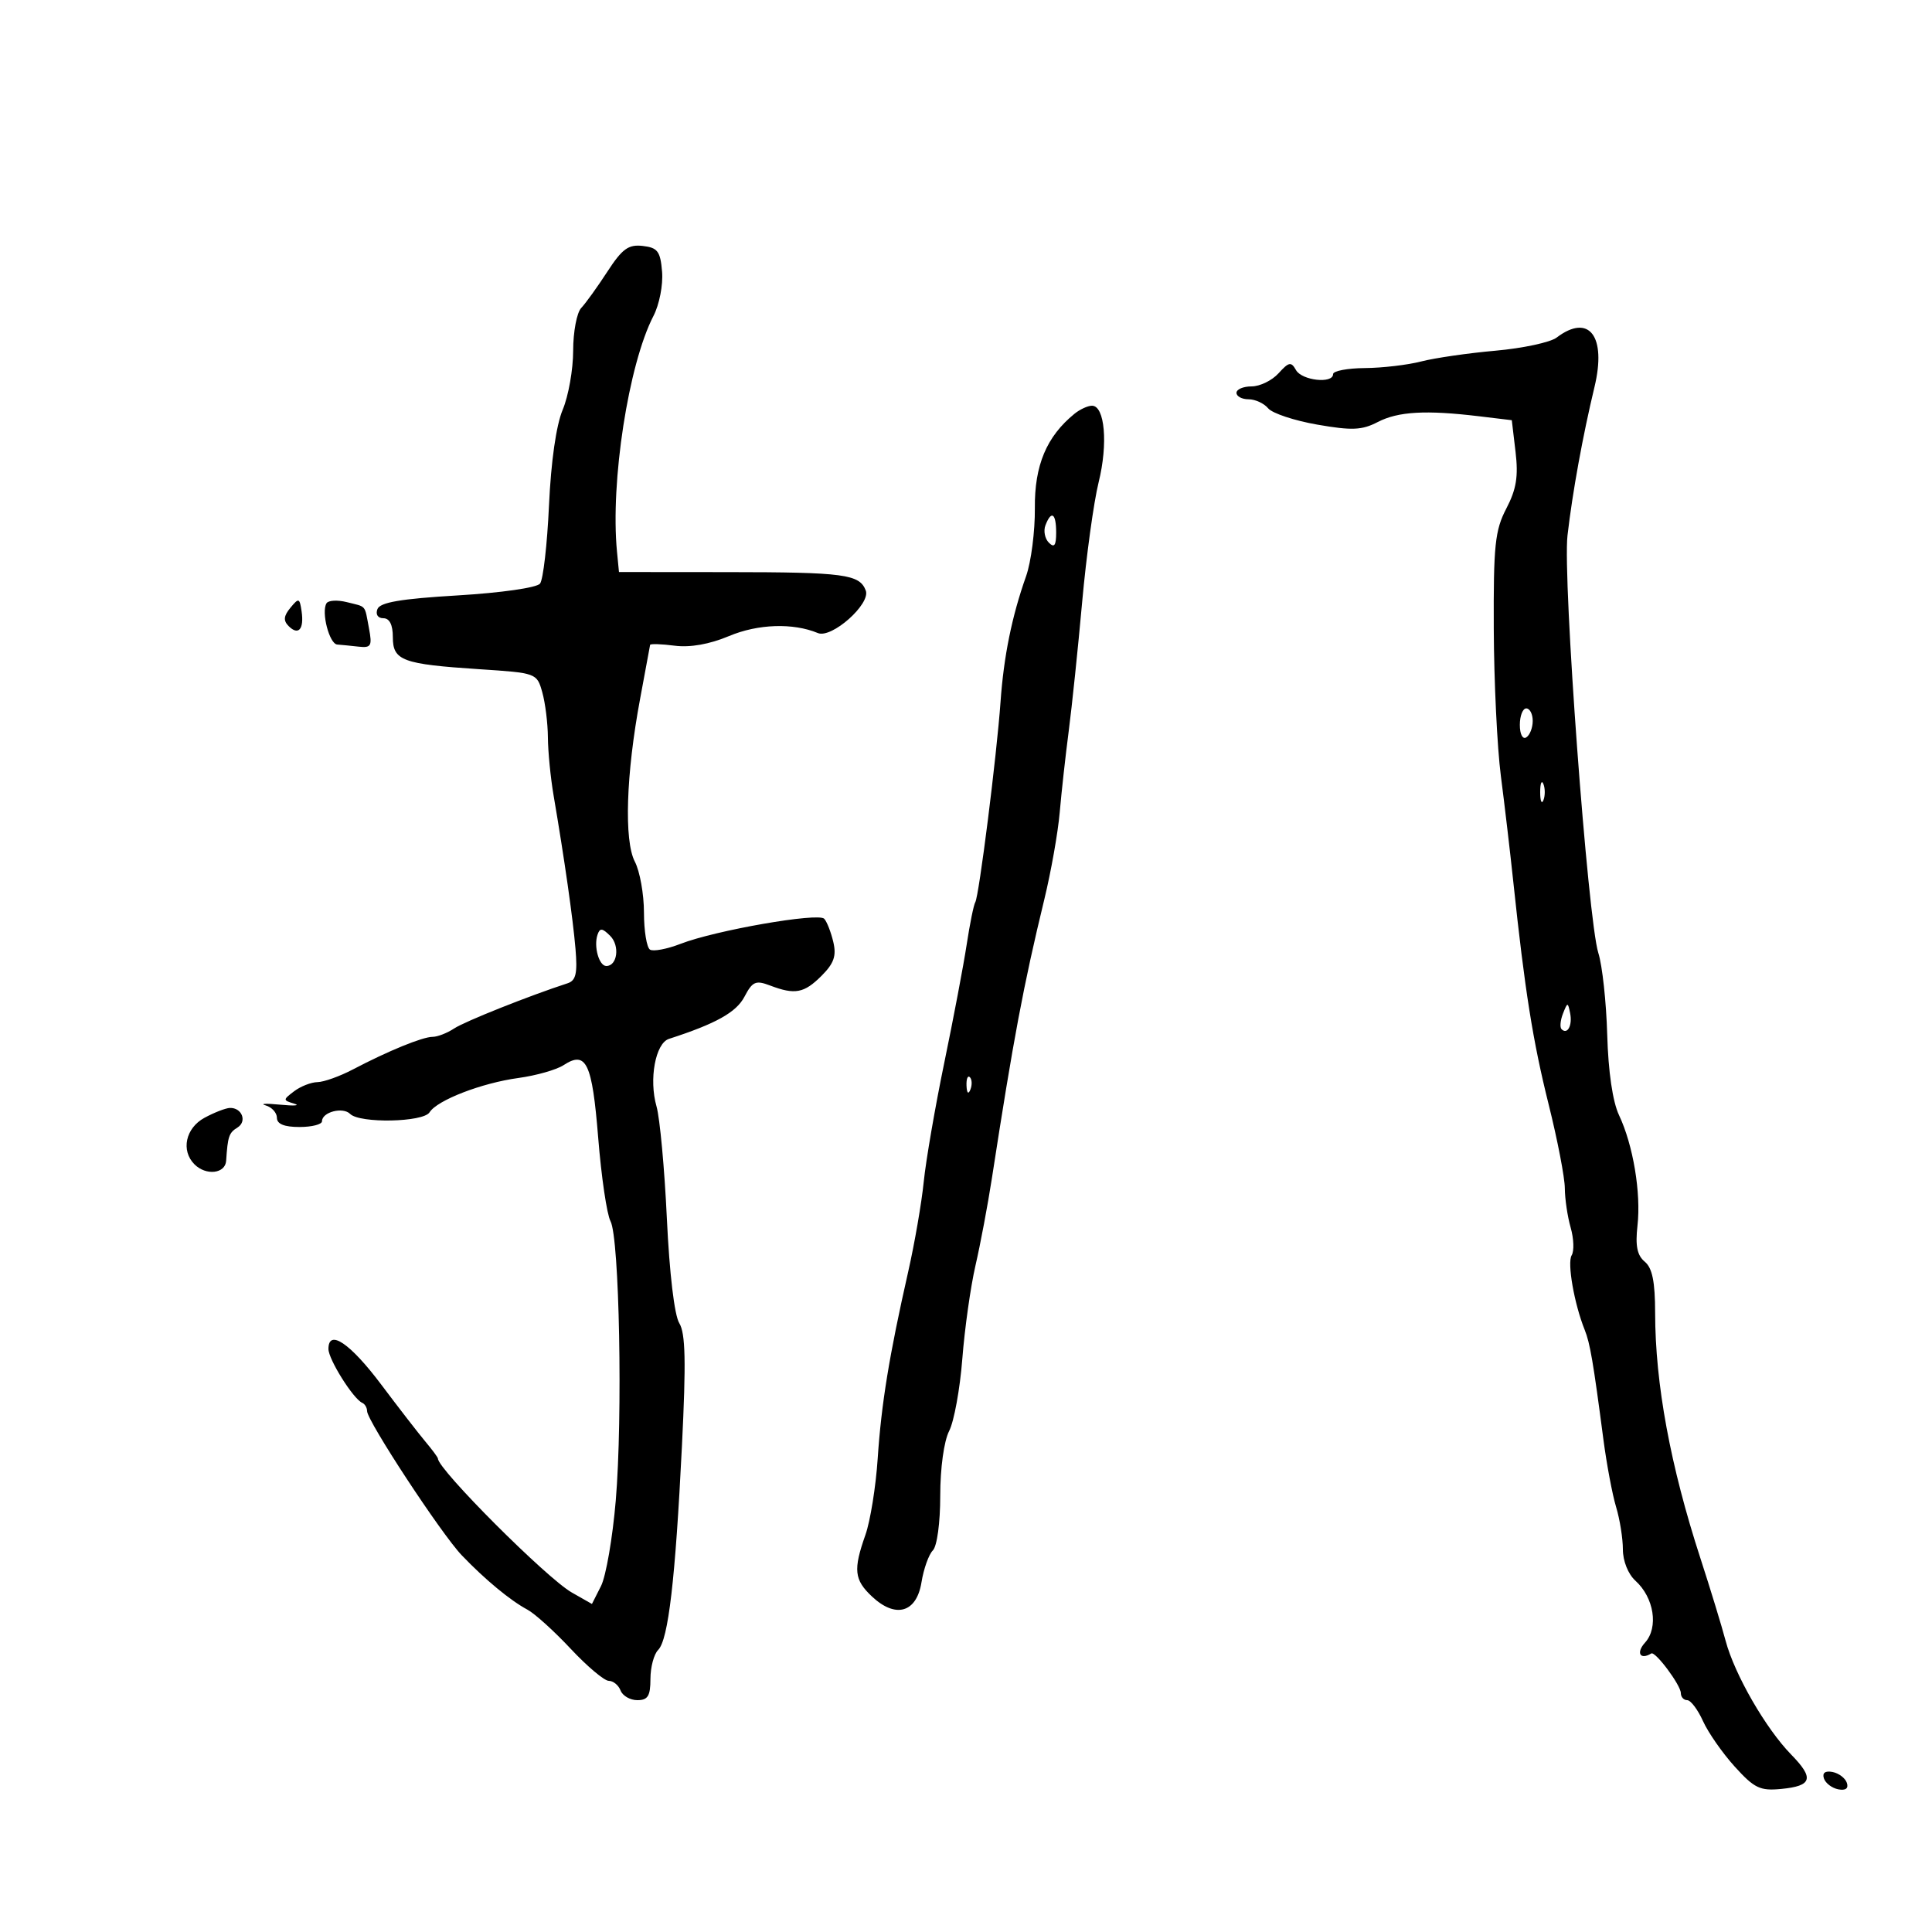 <svg xmlns="http://www.w3.org/2000/svg" width="300" height="300" viewBox="0 0 300 300" version="1.1">
	<path d="M 94.306 42.189 C 92.765 44.560, 90.940 47.095, 90.252 47.821 C 89.563 48.548, 89 51.531, 89 54.449 C 89 57.368, 88.269 61.498, 87.374 63.628 C 86.363 66.037, 85.559 71.657, 85.246 78.500 C 84.970 84.550, 84.344 90.005, 83.855 90.623 C 83.351 91.260, 77.816 92.052, 71.058 92.456 C 62.202 92.984, 59.011 93.530, 58.606 94.583 C 58.289 95.409, 58.675 96, 59.531 96 C 60.489 96, 61 97.020, 61 98.933 C 61 102.581, 62.478 103.130, 74.431 103.914 C 83.315 104.497, 83.367 104.516, 84.206 107.500 C 84.670 109.150, 85.062 112.300, 85.077 114.500 C 85.093 116.700, 85.489 120.750, 85.958 123.500 C 87.649 133.415, 88.960 142.591, 89.362 147.325 C 89.686 151.148, 89.431 152.261, 88.136 152.682 C 82.217 154.605, 72.183 158.601, 70.527 159.696 C 69.443 160.413, 67.936 161, 67.179 161 C 65.622 161, 60.292 163.179, 54.802 166.060 C 52.768 167.127, 50.293 168.014, 49.302 168.032 C 48.311 168.049, 46.680 168.685, 45.678 169.445 C 43.916 170.781, 43.916 170.844, 45.678 171.374 C 46.680 171.676, 45.700 171.747, 43.500 171.533 C 41.300 171.319, 40.288 171.369, 41.250 171.645 C 42.212 171.921, 43 172.789, 43 173.573 C 43 174.537, 44.136 175, 46.500 175 C 48.425 175, 50 174.598, 50 174.107 C 50 172.679, 53.235 171.835, 54.367 172.967 C 55.867 174.467, 65.731 174.271, 66.700 172.721 C 67.879 170.837, 74.786 168.168, 80.500 167.389 C 83.250 167.013, 86.404 166.117, 87.510 165.396 C 91.033 163.098, 91.951 165.021, 92.887 176.664 C 93.375 182.739, 94.235 188.570, 94.797 189.621 C 96.183 192.211, 96.708 220.035, 95.615 233 C 95.128 238.775, 94.097 244.752, 93.323 246.282 L 91.916 249.063 88.786 247.282 C 84.890 245.065, 68 228.163, 68 226.482 C 68 226.310, 67.119 225.119, 66.041 223.835 C 64.964 222.551, 61.886 218.575, 59.201 215 C 54.367 208.563, 51 206.291, 51 209.467 C 51 211.085, 54.842 217.208, 56.250 217.833 C 56.663 218.017, 57 218.593, 57 219.113 C 57 220.623, 68.540 238.200, 71.699 241.500 C 75.310 245.273, 79.224 248.514, 81.900 249.947 C 83.039 250.556, 86.064 253.293, 88.622 256.028 C 91.181 258.762, 93.839 261, 94.530 261 C 95.221 261, 96.045 261.675, 96.362 262.500 C 96.678 263.325, 97.851 264, 98.969 264 C 100.600 264, 101 263.350, 101 260.700 C 101 258.885, 101.539 256.861, 102.198 256.202 C 103.778 254.622, 104.870 245.251, 105.893 224.500 C 106.540 211.390, 106.444 207.031, 105.475 205.451 C 104.723 204.226, 103.951 197.712, 103.553 189.251 C 103.188 181.468, 102.464 173.618, 101.945 171.807 C 100.740 167.606, 101.773 161.995, 103.876 161.316 C 111.164 158.960, 114.325 157.197, 115.594 154.779 C 116.843 152.398, 117.341 152.179, 119.576 153.029 C 123.441 154.498, 124.860 154.231, 127.570 151.521 C 129.498 149.593, 129.903 148.426, 129.395 146.271 C 129.036 144.747, 128.403 143.125, 127.988 142.667 C 127.087 141.671, 111.083 144.461, 105.684 146.556 C 103.585 147.370, 101.448 147.777, 100.934 147.459 C 100.420 147.142, 99.997 144.546, 99.994 141.691 C 99.990 138.836, 99.355 135.287, 98.581 133.803 C 96.880 130.543, 97.215 120.163, 99.397 108.500 C 100.220 104.100, 100.918 100.338, 100.947 100.141 C 100.976 99.943, 102.688 99.997, 104.750 100.261 C 107.178 100.572, 110.162 100.044, 113.216 98.762 C 117.702 96.880, 123.147 96.697, 127 98.301 C 129.140 99.191, 135.234 93.774, 134.435 91.692 C 133.466 89.166, 131.113 88.852, 113.035 88.838 L 96.114 88.824 95.807 85.662 C 94.759 74.859, 97.587 56.567, 101.465 49.068 C 102.384 47.291, 102.978 44.246, 102.807 42.190 C 102.543 39.019, 102.121 38.456, 99.805 38.189 C 97.577 37.932, 96.623 38.626, 94.306 42.189 M 241.715 52.418 C 240.733 53.162, 236.458 54.079, 232.215 54.456 C 227.972 54.832, 222.780 55.584, 220.678 56.128 C 218.577 56.671, 214.639 57.133, 211.928 57.154 C 209.218 57.175, 207 57.599, 207 58.096 C 207 59.627, 202.152 59.094, 201.239 57.462 C 200.492 56.128, 200.134 56.194, 198.534 57.962 C 197.520 59.083, 195.635 60, 194.345 60 C 193.055 60, 192 60.450, 192 61 C 192 61.550, 192.845 62, 193.878 62 C 194.910 62, 196.280 62.632, 196.921 63.405 C 197.562 64.178, 200.990 65.315, 204.538 65.933 C 209.938 66.874, 211.471 66.808, 213.945 65.528 C 217.107 63.893, 221.419 63.647, 229.625 64.633 L 234.751 65.249 235.334 70.173 C 235.785 73.982, 235.461 75.972, 233.903 78.961 C 232.138 82.347, 231.897 84.660, 231.952 97.662 C 231.987 105.823, 232.482 116.100, 233.054 120.500 C 233.625 124.900, 234.497 132.325, 234.992 137 C 236.775 153.829, 238.020 161.665, 240.475 171.500 C 241.848 177, 242.978 182.853, 242.986 184.507 C 242.994 186.160, 243.401 188.912, 243.892 190.623 C 244.382 192.333, 244.452 194.269, 244.046 194.925 C 243.330 196.084, 244.445 202.459, 246.071 206.500 C 246.901 208.561, 247.396 211.465, 248.973 223.500 C 249.477 227.350, 250.365 232.072, 250.945 233.993 C 251.525 235.915, 252 238.883, 252 240.588 C 252 242.390, 252.815 244.427, 253.943 245.449 C 256.843 248.073, 257.566 252.717, 255.439 255.067 C 254.007 256.649, 254.676 257.809, 256.409 256.750 C 257.041 256.364, 261 261.675, 261 262.908 C 261 263.508, 261.444 264, 261.987 264 C 262.529 264, 263.633 265.462, 264.440 267.250 C 265.246 269.038, 267.467 272.221, 269.374 274.325 C 272.419 277.684, 273.300 278.105, 276.601 277.784 C 281.399 277.316, 281.737 276.134, 278.130 272.444 C 274.193 268.418, 269.344 260.003, 267.956 254.789 C 267.328 252.430, 265.570 246.675, 264.049 242 C 259.376 227.635, 257.020 214.878, 257.008 203.872 C 257.002 199.013, 256.571 196.889, 255.394 195.912 C 254.213 194.932, 253.915 193.448, 254.268 190.310 C 254.839 185.250, 253.595 177.806, 251.404 173.170 C 250.415 171.077, 249.733 166.432, 249.568 160.664 C 249.424 155.617, 248.805 149.915, 248.193 147.994 C 246.556 142.855, 242.634 89.791, 243.400 83.148 C 244.169 76.474, 245.781 67.607, 247.592 60.087 C 249.493 52.191, 246.743 48.603, 241.715 52.418 M 166.846 64.250 C 162.511 67.777, 160.629 72.254, 160.692 78.888 C 160.726 82.496, 160.112 87.259, 159.329 89.474 C 157.120 95.716, 155.862 101.904, 155.361 109 C 154.772 117.337, 152.021 139.157, 151.441 140.095 C 151.197 140.490, 150.597 143.442, 150.108 146.656 C 149.618 149.870, 148.054 158.125, 146.631 165 C 145.209 171.875, 143.772 180.200, 143.438 183.500 C 143.104 186.800, 142.015 193.100, 141.018 197.500 C 138.080 210.472, 136.850 218.005, 136.290 226.459 C 136.001 230.837, 135.142 236.181, 134.382 238.335 C 132.469 243.757, 132.634 245.307, 135.402 247.908 C 139.075 251.358, 142.324 250.425, 143.087 245.699 C 143.425 243.609, 144.219 241.381, 144.851 240.749 C 145.508 240.092, 146 236.453, 146 232.250 C 146 227.959, 146.576 223.777, 147.384 222.200 C 148.145 220.715, 149.065 215.675, 149.428 211 C 149.791 206.325, 150.711 199.800, 151.473 196.500 C 152.234 193.200, 153.378 187.125, 154.015 183 C 157.369 161.266, 158.910 153.068, 162.162 139.651 C 163.209 135.334, 164.284 129.259, 164.552 126.151 C 164.820 123.043, 165.450 117.350, 165.953 113.500 C 166.455 109.650, 167.392 100.650, 168.035 93.500 C 168.678 86.350, 169.832 77.964, 170.600 74.864 C 172.072 68.919, 171.557 63, 169.566 63 C 168.915 63, 167.691 63.563, 166.846 64.250 M 162.336 81.567 C 162.005 82.429, 162.244 83.644, 162.867 84.267 C 163.711 85.111, 164 84.711, 164 82.700 C 164 79.691, 163.251 79.182, 162.336 81.567 M 45.092 94.377 C 44.038 95.656, 43.971 96.371, 44.826 97.226 C 46.339 98.739, 47.240 97.704, 46.831 94.921 C 46.525 92.837, 46.396 92.797, 45.092 94.377 M 50.701 93.675 C 49.855 95.044, 51.141 99.993, 52.367 100.083 C 52.990 100.129, 54.486 100.277, 55.691 100.412 C 57.629 100.629, 57.814 100.303, 57.297 97.579 C 56.582 93.810, 56.982 94.285, 53.857 93.500 C 52.406 93.136, 50.985 93.214, 50.701 93.675 M 236 112.559 C 236 114.010, 236.433 114.851, 237 114.500 C 237.550 114.160, 238 113.009, 238 111.941 C 238 110.873, 237.550 110, 237 110 C 236.450 110, 236 111.152, 236 112.559 M 239.158 123 C 239.158 124.375, 239.385 124.938, 239.662 124.250 C 239.940 123.563, 239.940 122.438, 239.662 121.750 C 239.385 121.063, 239.158 121.625, 239.158 123 M 92.779 145.152 C 92.165 146.977, 93.019 150, 94.148 150 C 95.868 150, 96.276 146.847, 94.753 145.324 C 93.520 144.091, 93.146 144.058, 92.779 145.152 M 242.697 157.393 C 242.288 158.434, 242.189 159.522, 242.476 159.810 C 243.389 160.722, 244.191 159.227, 243.809 157.328 C 243.459 155.588, 243.405 155.591, 242.697 157.393 M 150.079 168.583 C 150.127 169.748, 150.364 169.985, 150.683 169.188 C 150.972 168.466, 150.936 167.603, 150.604 167.271 C 150.272 166.939, 150.036 167.529, 150.079 168.583 M 31.750 173.572 C 28.812 175.166, 28.063 178.663, 30.200 180.800 C 31.990 182.590, 34.983 182.255, 35.115 180.250 C 35.367 176.439, 35.549 175.903, 36.878 175.079 C 38.404 174.132, 37.562 171.977, 35.691 172.040 C 35.036 172.062, 33.263 172.751, 31.750 173.572 M 283.218 276.154 C 283.464 276.895, 284.468 277.655, 285.448 277.846 C 286.588 278.066, 287.069 277.706, 286.782 276.846 C 286.536 276.105, 285.532 275.345, 284.552 275.154 C 283.412 274.934, 282.931 275.294, 283.218 276.154" stroke="none" fill="black" fill-rule="evenodd"/>
</svg>